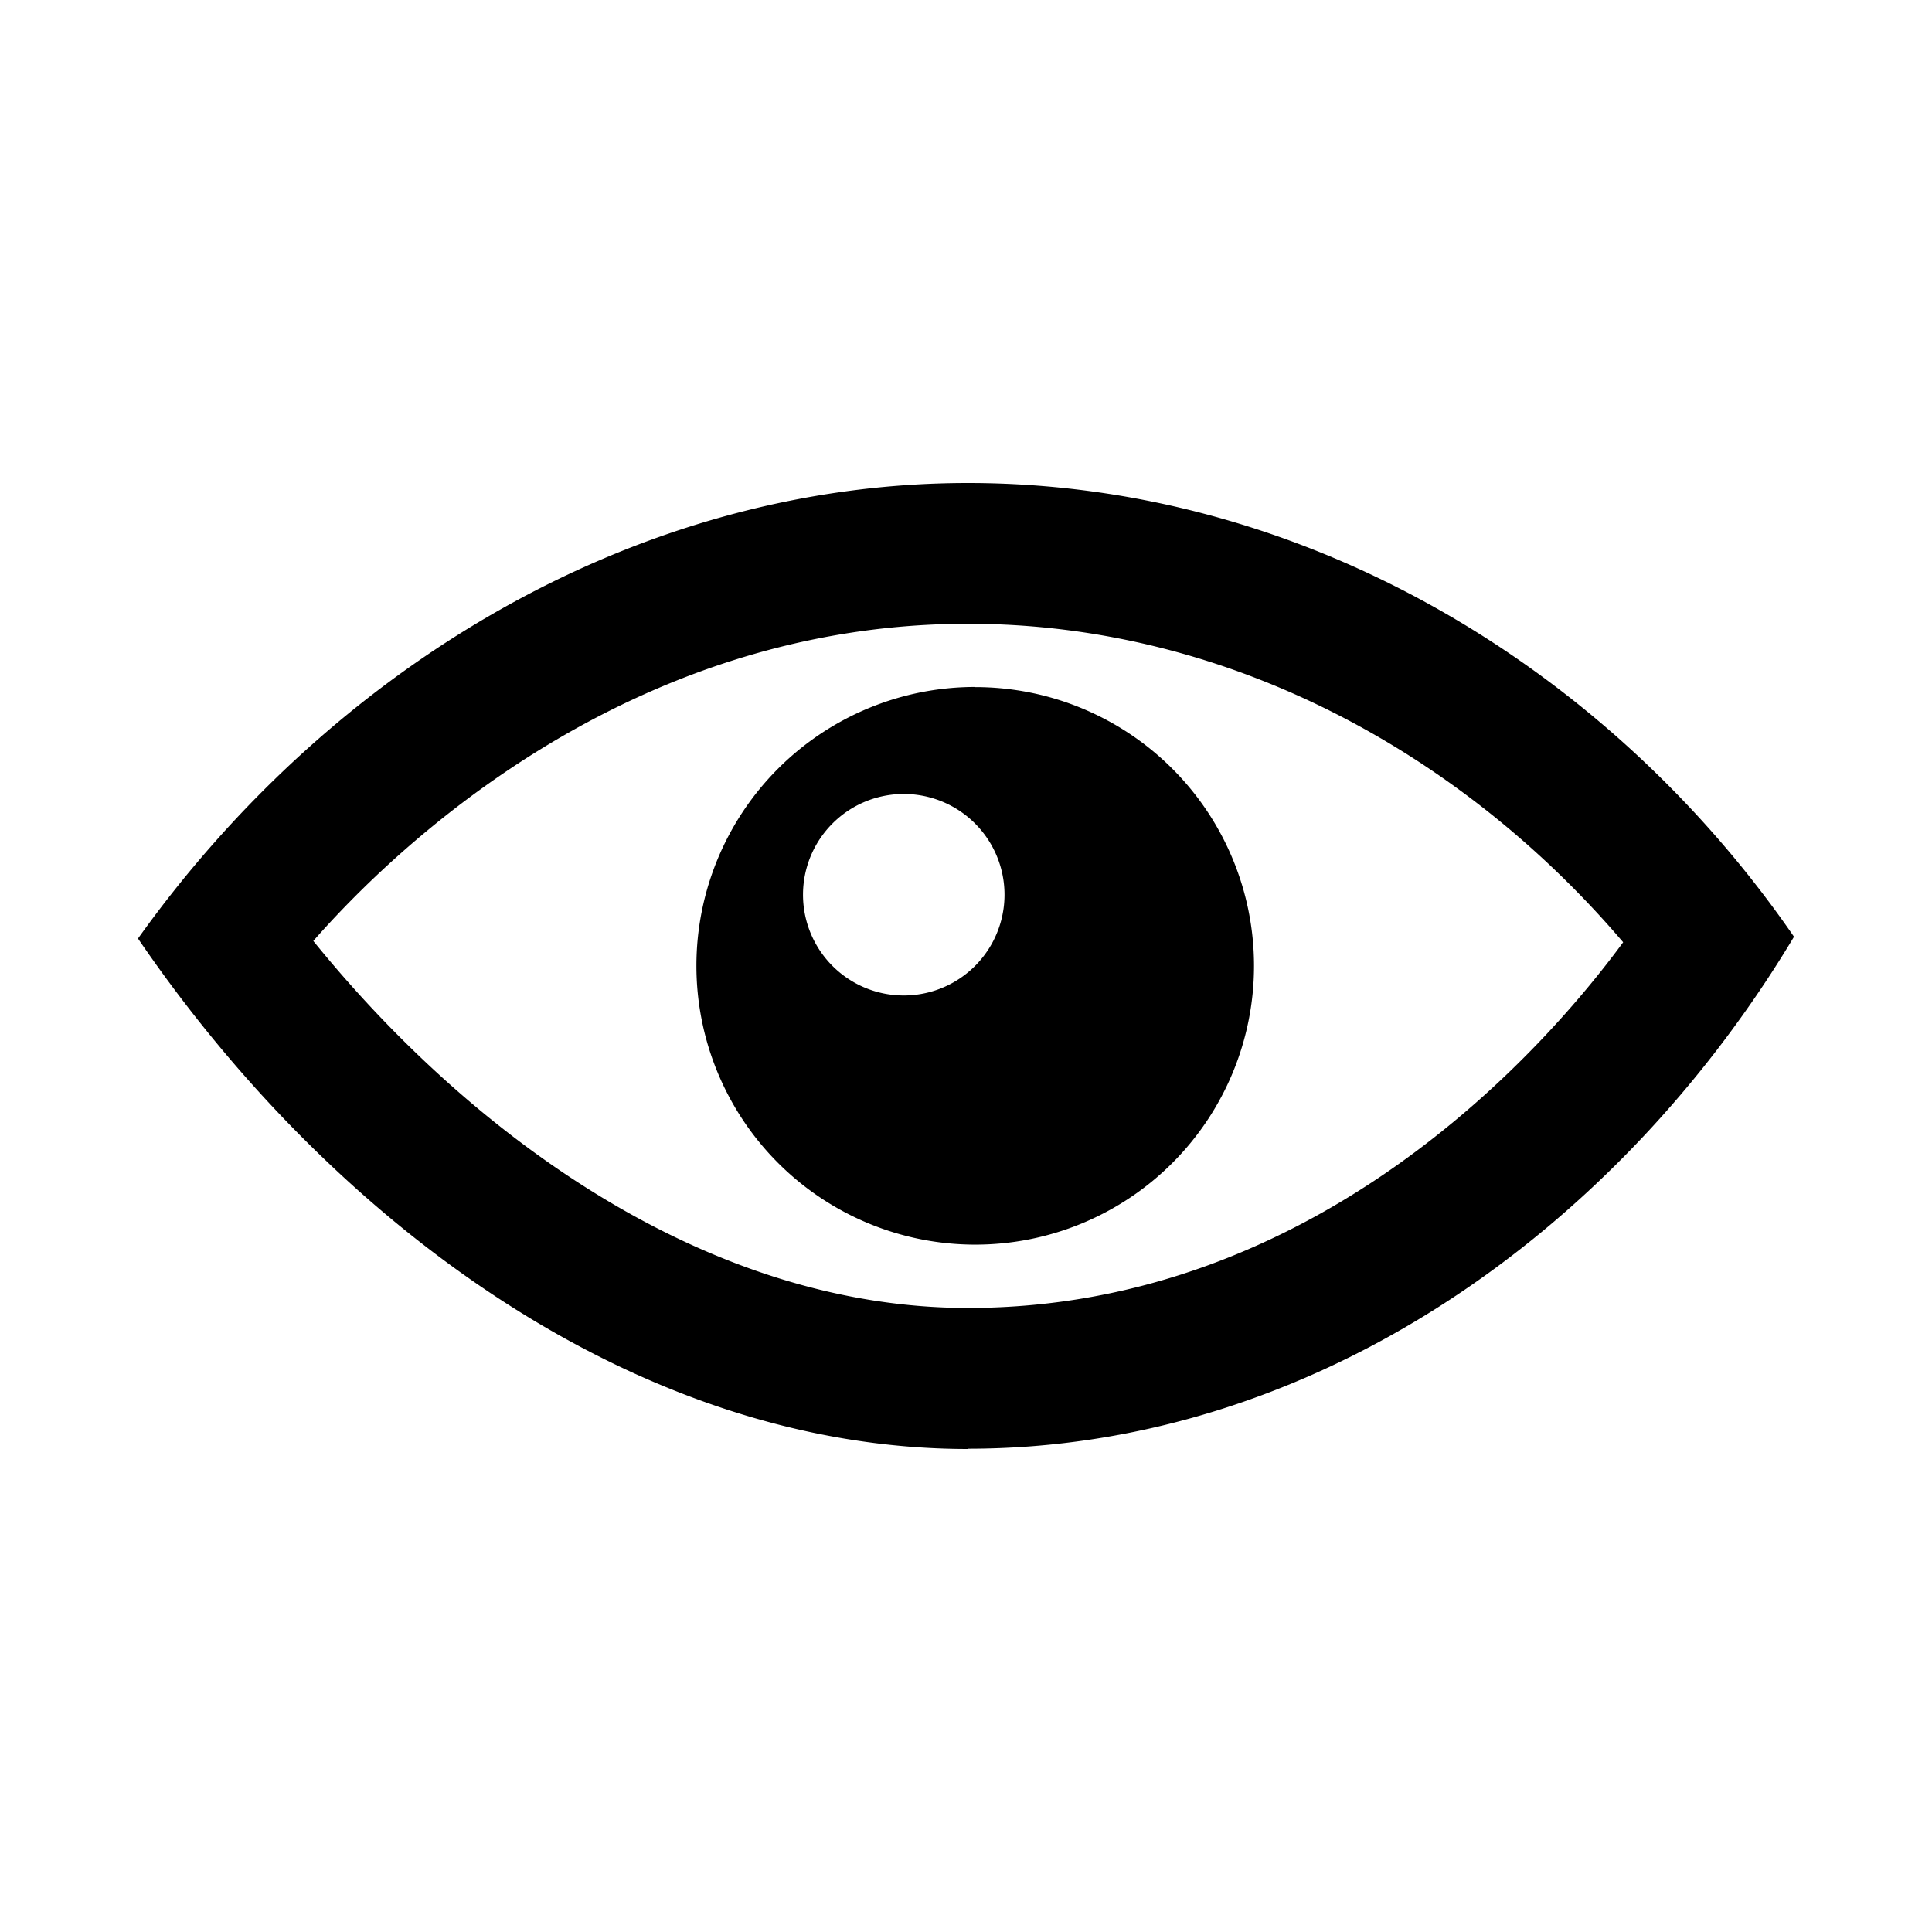 <svg aria-hidden="true" xmlns="http://www.w3.org/2000/svg" viewBox="0 0 14 14" height="1em" width="1em">
  <path d="M7.014 10.5C4.59 10.5 2.384 8.83 1 6.801 2.397 4.844 4.601 3.5 7.014 3.5c2.419 0 4.63 1.32 5.986 3.288-1.285 2.142-3.486 3.71-5.986 3.71zM2.27 6.818c1.159 1.43 2.87 2.66 4.744 2.66 2.554 0 4.207-1.913 4.748-2.65C10.611 5.476 8.916 4.52 7.014 4.52c-2.47 0-4.154 1.626-4.744 2.299zm4.797-1.84a2.02 2.02 0 1 0 0 4.041 2.02 2.02 0 0 0 0-4.04zM7.065 7a.73.73 0 1 1-1.032-1.033A.73.73 0 0 1 7.065 7z"/>
</svg>
